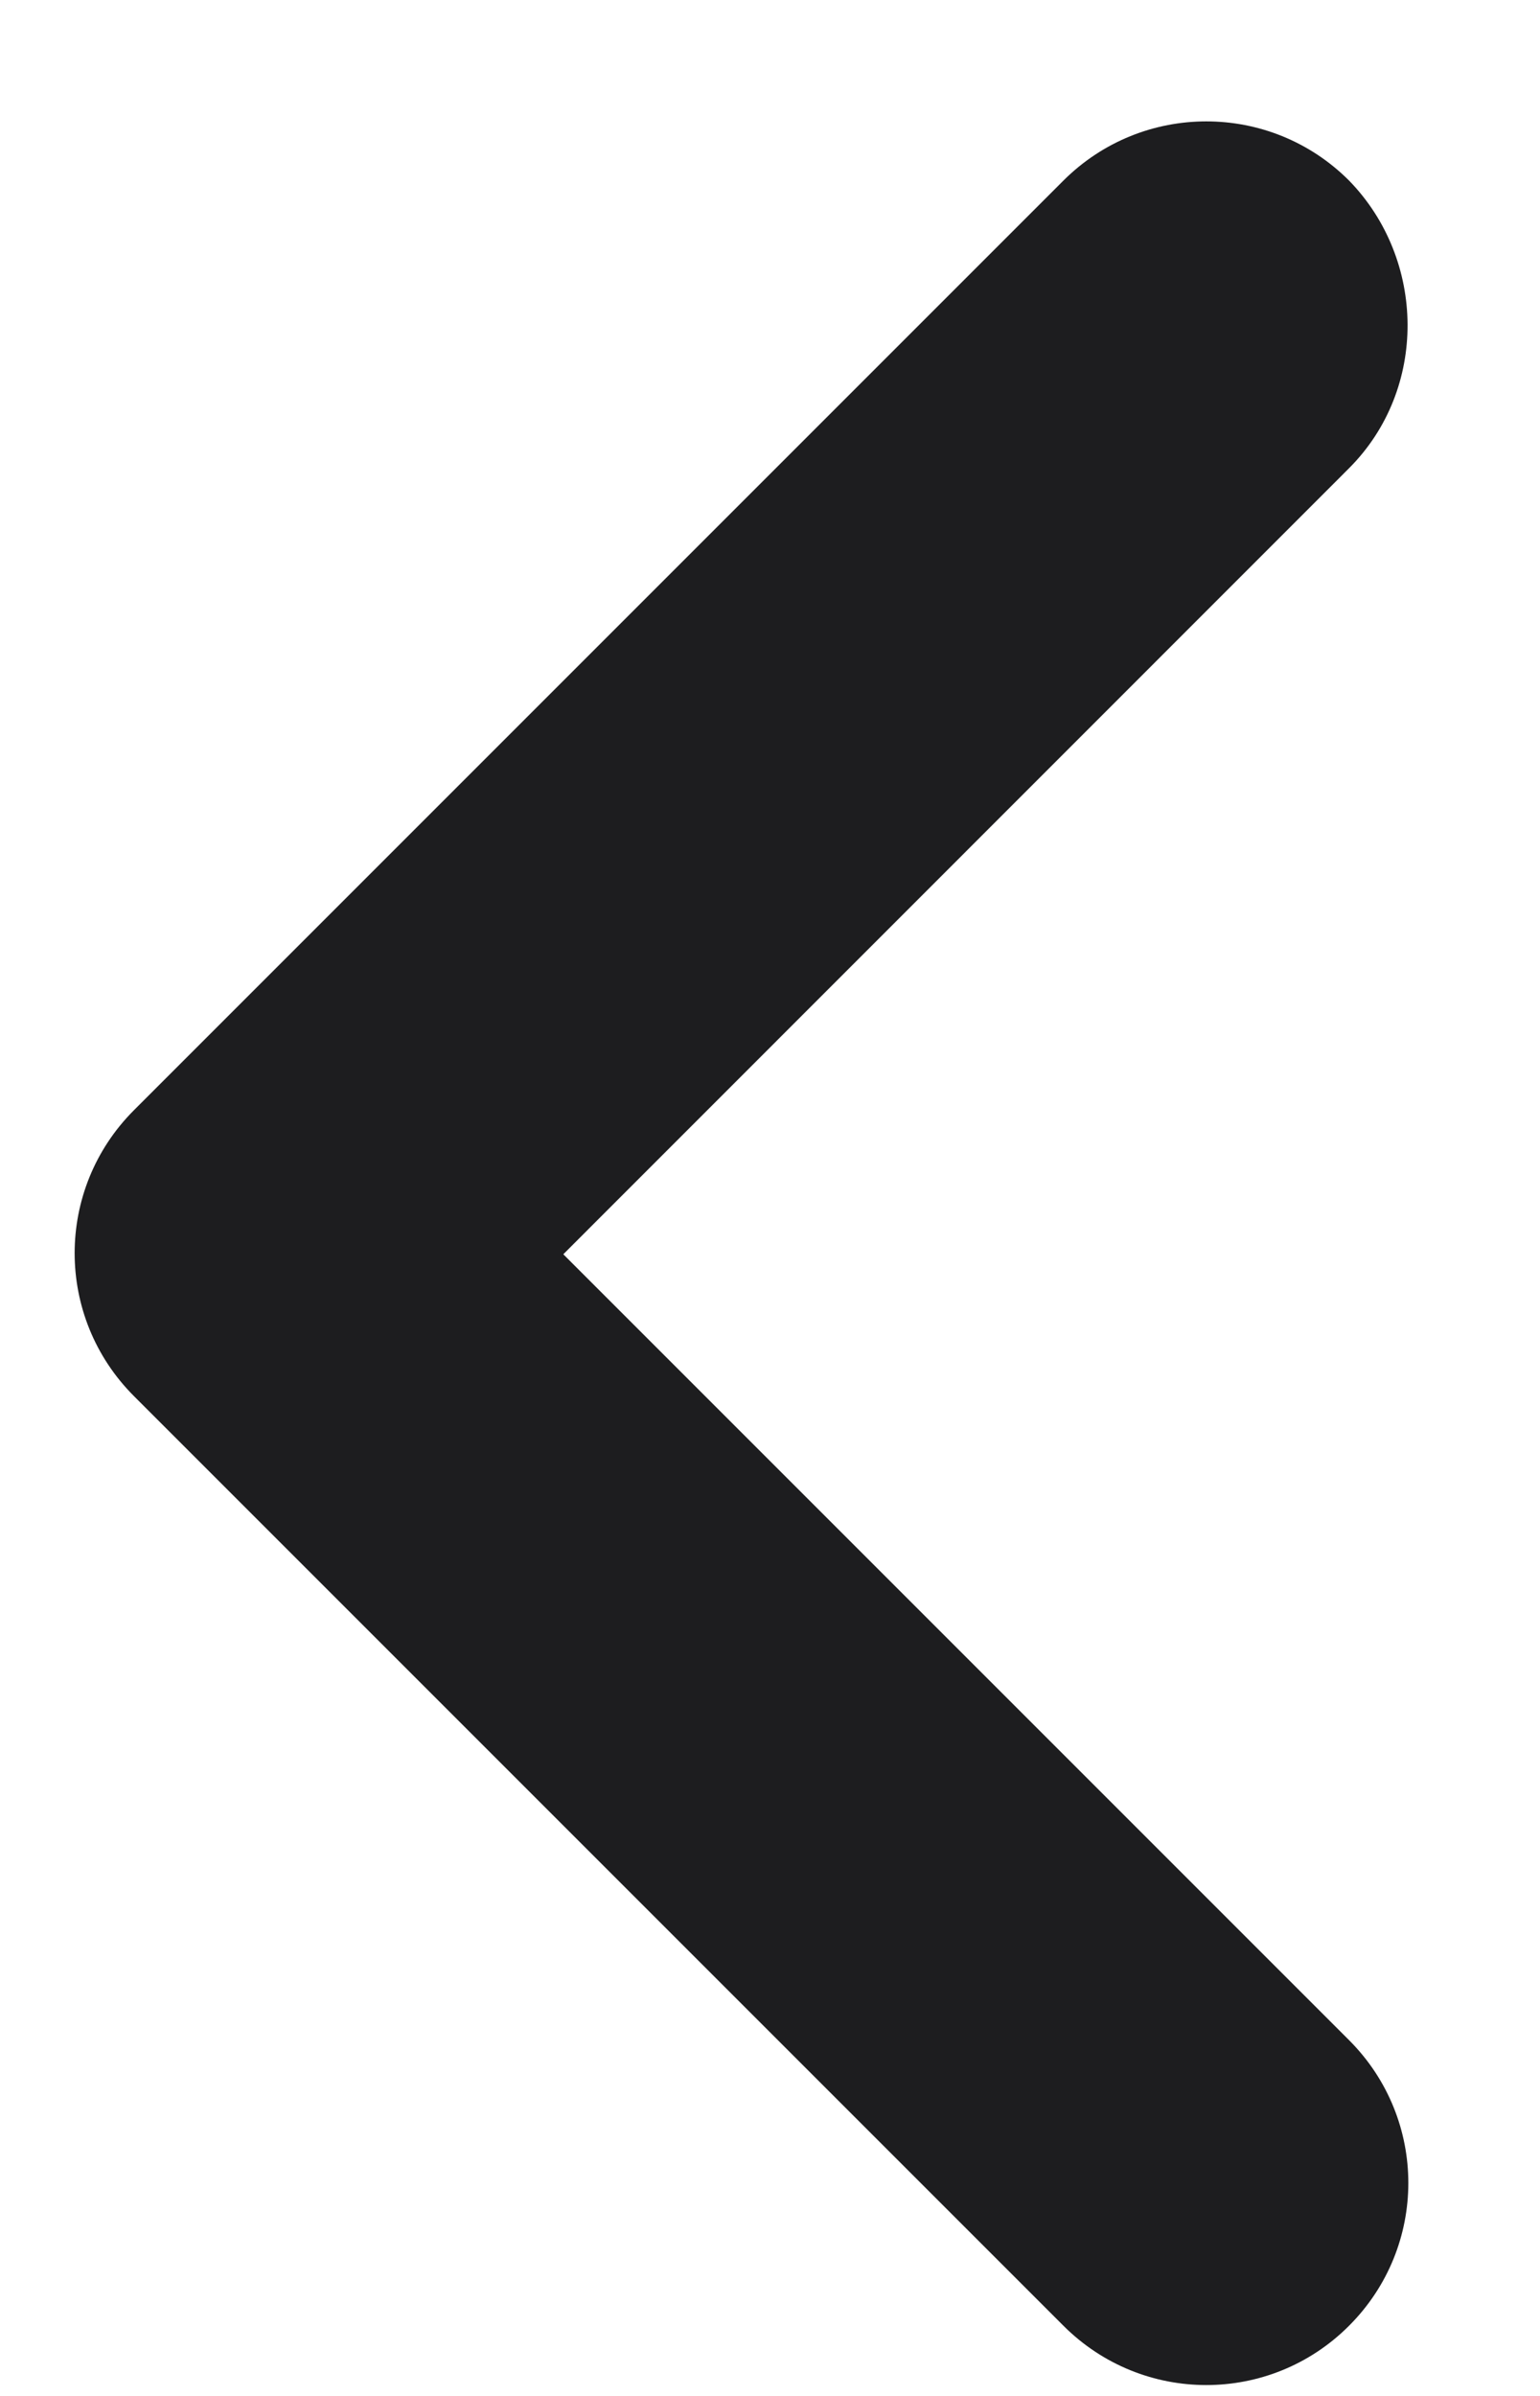 <svg width="9" height="14" viewBox="0 0 9 14" fill="none" xmlns="http://www.w3.org/2000/svg">
<path d="M7.884 2.736L3.292 7.329L7.884 11.921C8.346 12.383 8.346 13.128 7.884 13.59C7.423 14.052 6.677 14.052 6.215 13.59L0.782 8.157C0.321 7.695 0.321 6.95 0.782 6.488L6.215 1.055C6.677 0.594 7.423 0.594 7.884 1.055C8.334 1.517 8.346 2.274 7.884 2.736V2.736Z" fill="#1D1D1F"/>
</svg>
